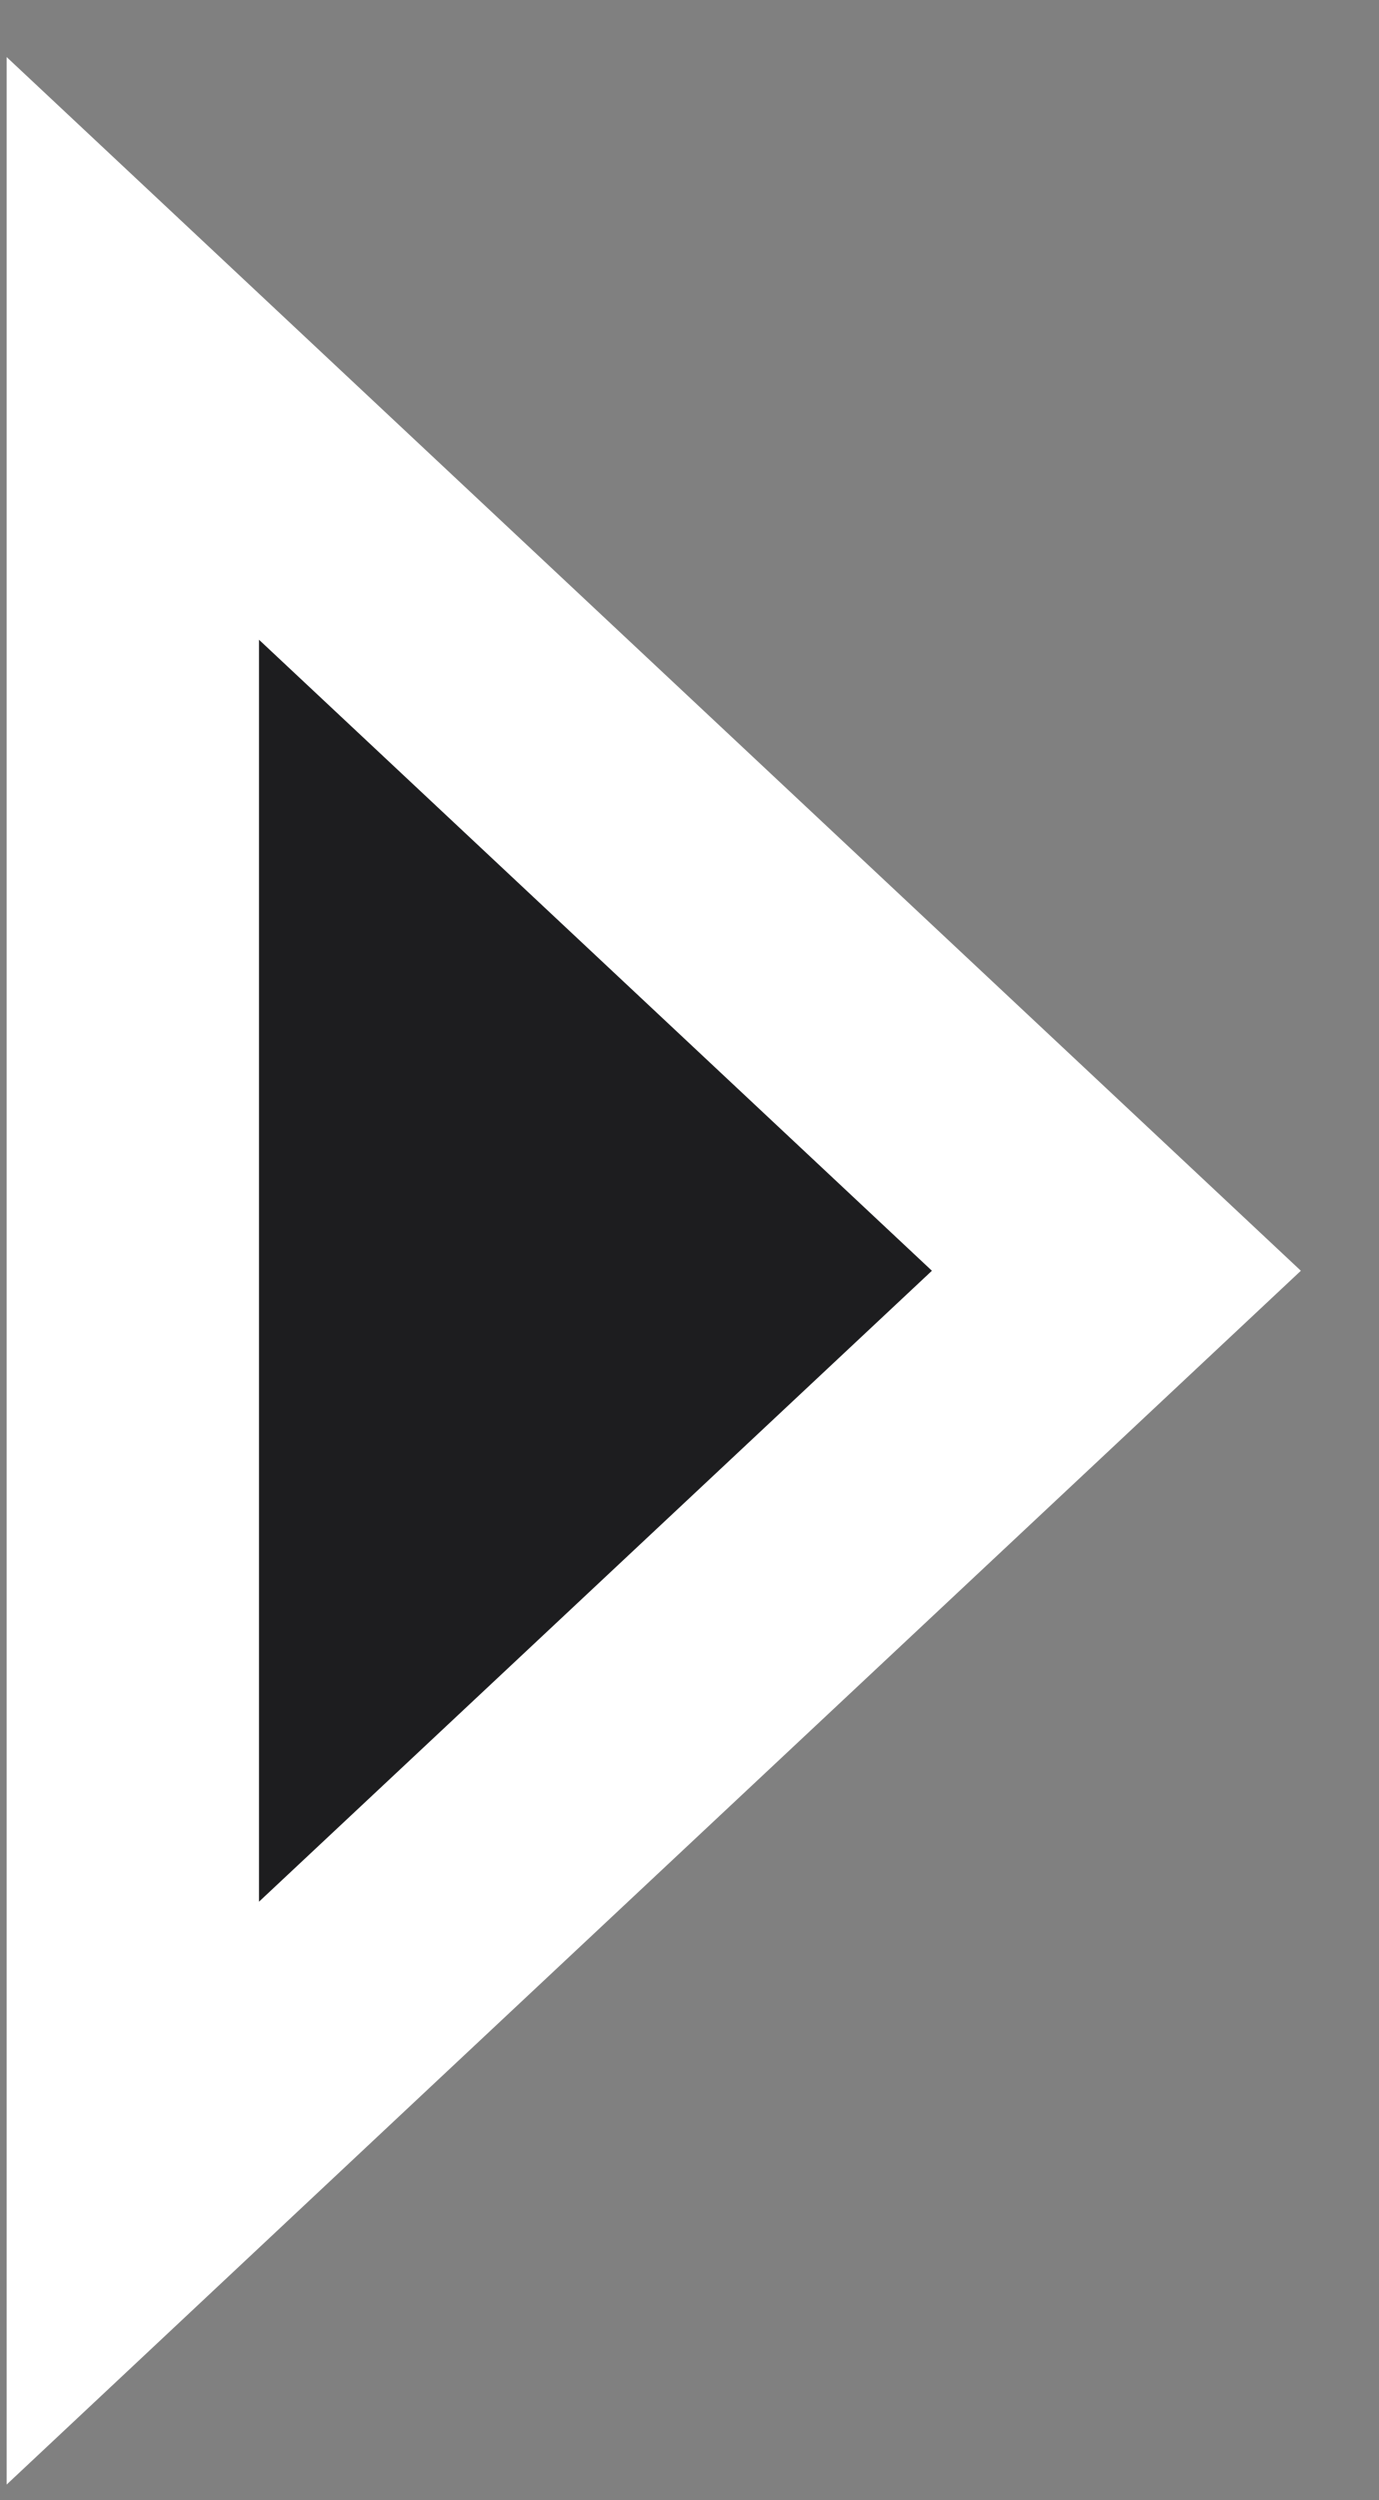 <svg width="16" height="29" viewBox="0 0 16 29" fill="none" xmlns="http://www.w3.org/2000/svg">
<rect x="0" y="0" width="16" height="29" fill="#808080" stroke="none"/>
<path d="M4.006 6.352L1.541 4.041V7.42V22.059V25.439L4.006 23.127L11.814 15.808L12.953 14.74L11.814 13.672L4.006 6.352Z" fill="#1D1D1F" stroke="white" stroke-width="2.928"/>
</svg>
